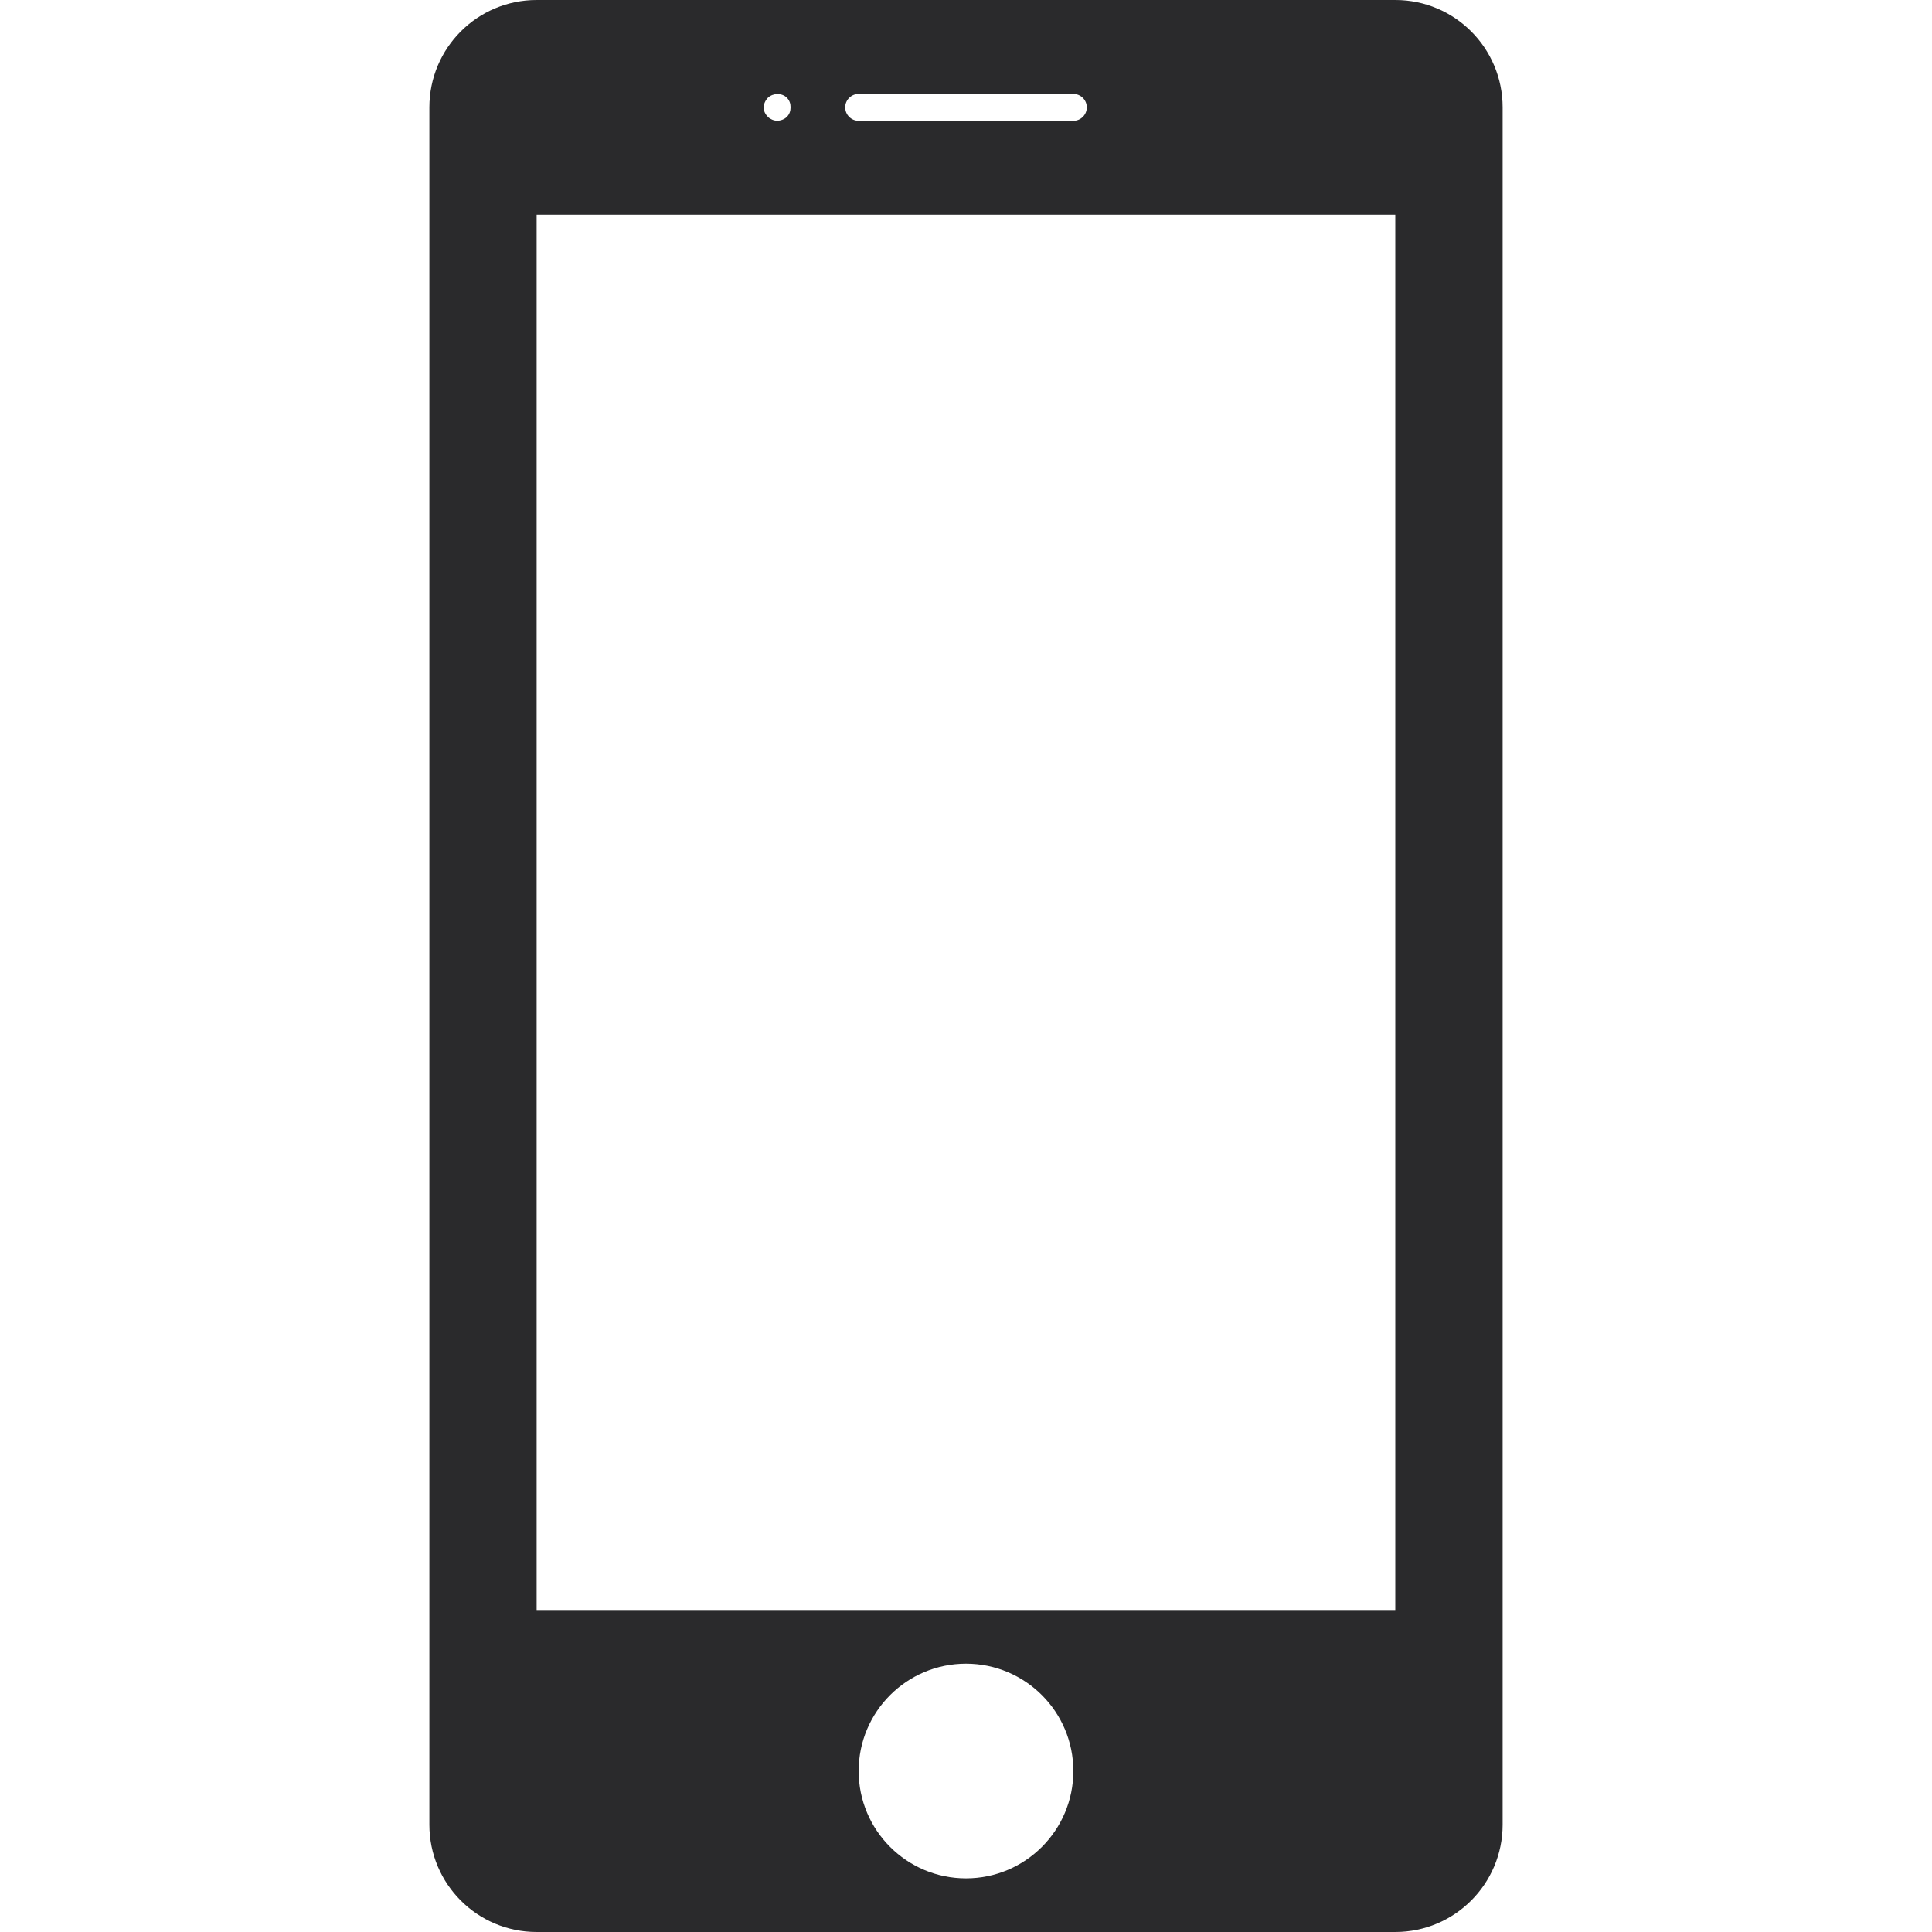 <?xml version="1.0" encoding="utf-8"?>
<!-- Generator: Adobe Illustrator 18.0.0, SVG Export Plug-In . SVG Version: 6.00 Build 0)  -->
<!DOCTYPE svg PUBLIC "-//W3C//DTD SVG 1.1//EN" "http://www.w3.org/Graphics/SVG/1.1/DTD/svg11.dtd">
<svg version="1.1" xmlns="http://www.w3.org/2000/svg" xmlns:xlink="http://www.w3.org/1999/xlink" x="0px" y="0px"
	 viewBox="0 0 25 25" style="enable-background:new 0 0 25 25;" xml:space="preserve">
<style type="text/css">
	.st0{fill:#F0F0F0;}
	.st1{clip-path:url(#SVGID_2_);}
	.st2{display:none;clip-path:url(#SVGID_2_);}
	.st3{opacity:0.5;clip-path:url(#SVGID_2_);fill:#1D1D1B;}
	.st4{display:none;}
	.st5{fill:#58595D;}
	.st6{opacity:0.6;fill:url(#SVGID_3_);}
	.st7{fill:#FFFFFF;}
	.st8{fill:#2A2A2C;}
	.st9{fill:#D73534;}
	.st10{fill:none;stroke:#FFFFFF;stroke-miterlimit:10;}
	.st11{fill:#EDEDED;}
	.st12{fill:#BF835F;}
	.st13{fill:#2897D4;}
	.st14{fill:#36639D;}
	.st15{fill:#314D79;}
	.st16{opacity:0.4;fill:url(#SVGID_8_);}
	.st17{fill:none;stroke:#D73534;stroke-miterlimit:10;}
	.st18{opacity:0.2;fill:#58595D;}
	.st19{fill:#DADADA;}
	.st20{display:inline;}
	.st21{opacity:0.2;fill:#E50051;}
</style>
<g id="BG">
</g>
<g id="wirefrime">
	<path class="st8" d="M18.056,0H6.944h0C6.177,0,5.556,0.622,5.556,1.389v1.389h0v18.056h0v2.778C5.556,24.378,6.177,25,6.944,25h0
		h11.111c0.767,0,1.389-0.622,1.389-1.389v-2.778V2.778V1.389C19.444,0.622,18.823,0,18.056,0z M11.111,1.215h2.778
		c0.096,0,0.174,0.078,0.174,0.174s-0.078,0.174-0.174,0.174h-2.778c-0.096,0-0.174-0.078-0.174-0.174S11.015,1.215,11.111,1.215z
		 M9.938,1.263c0.069-0.062,0.18-0.062,0.243,0c0.035,0.035,0.049,0.077,0.049,0.125c0,0.048-0.014,0.09-0.049,0.125
		c-0.028,0.028-0.076,0.049-0.125,0.049c-0.042,0-0.091-0.021-0.118-0.049C9.903,1.479,9.882,1.437,9.882,1.389
		C9.882,1.347,9.903,1.299,9.938,1.263z M12.5,24.306c-0.767,0-1.389-0.622-1.389-1.389c0-0.767,0.622-1.389,1.389-1.389
		c0.767,0,1.389,0.622,1.389,1.389C13.889,23.684,13.267,24.306,12.5,24.306z M18.056,20.833H6.944V2.778h11.111V20.833z"/>
</g>
<g id="Grids" class="st4">
</g>
</svg>
